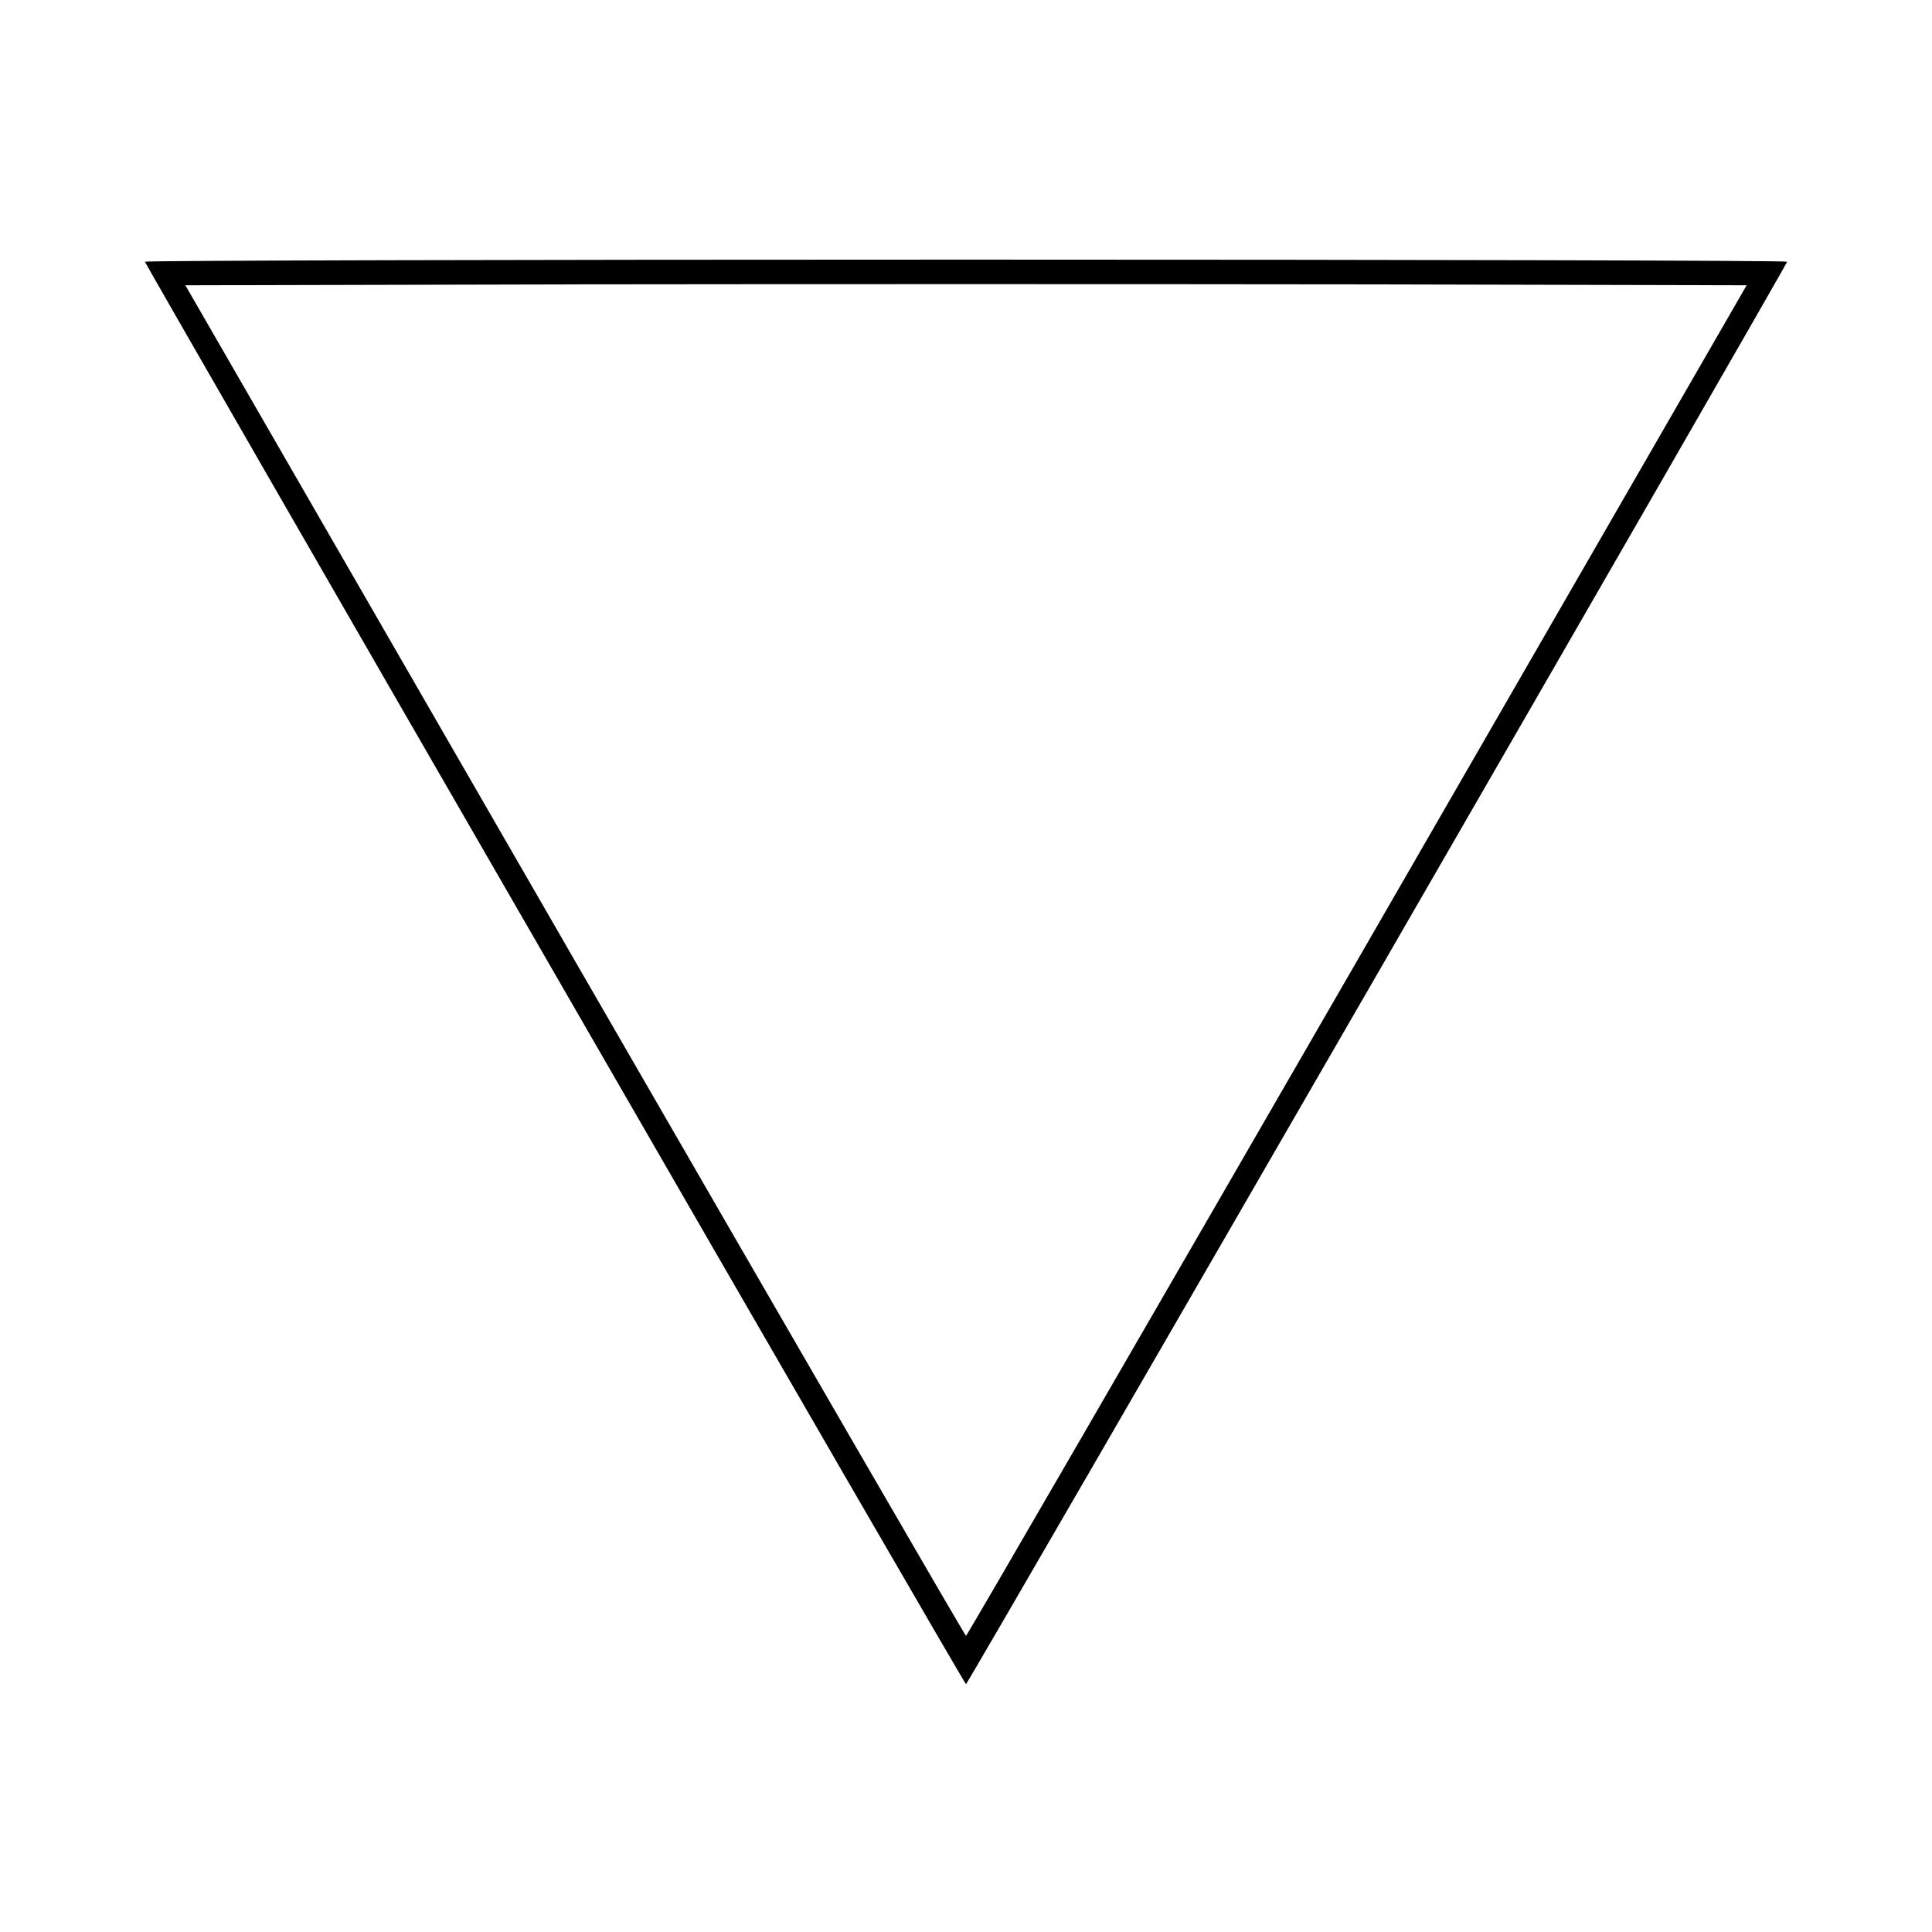 <svg version="1.0" xmlns="http://www.w3.org/2000/svg"
 width="640pt" height="640pt" viewBox="0 0 640 640"
 preserveAspectRatio="xMidYMid meet">

<g transform="translate(0,0) scale(0.1,0.1)"
fill="#000000" stroke="none">
<path d="M1838 3226 c-747 -1294 -1358 -2356 -1358 -2359 0 -4 1224 -7 2720
-7 1496 0 2720 3 2720 7 0 10 -2714 4712 -2720 4712 -3 0 -616 -1059 -1362
-2353z m2658 -44 l1290 -2237 -1293 -3 c-711 -1 -1875 -1 -2586 0 l-1293 3
1290 2237 c710 1230 1293 2237 1296 2237 3 0 586 -1007 1296 -2237z"/>
</g>
</svg>
